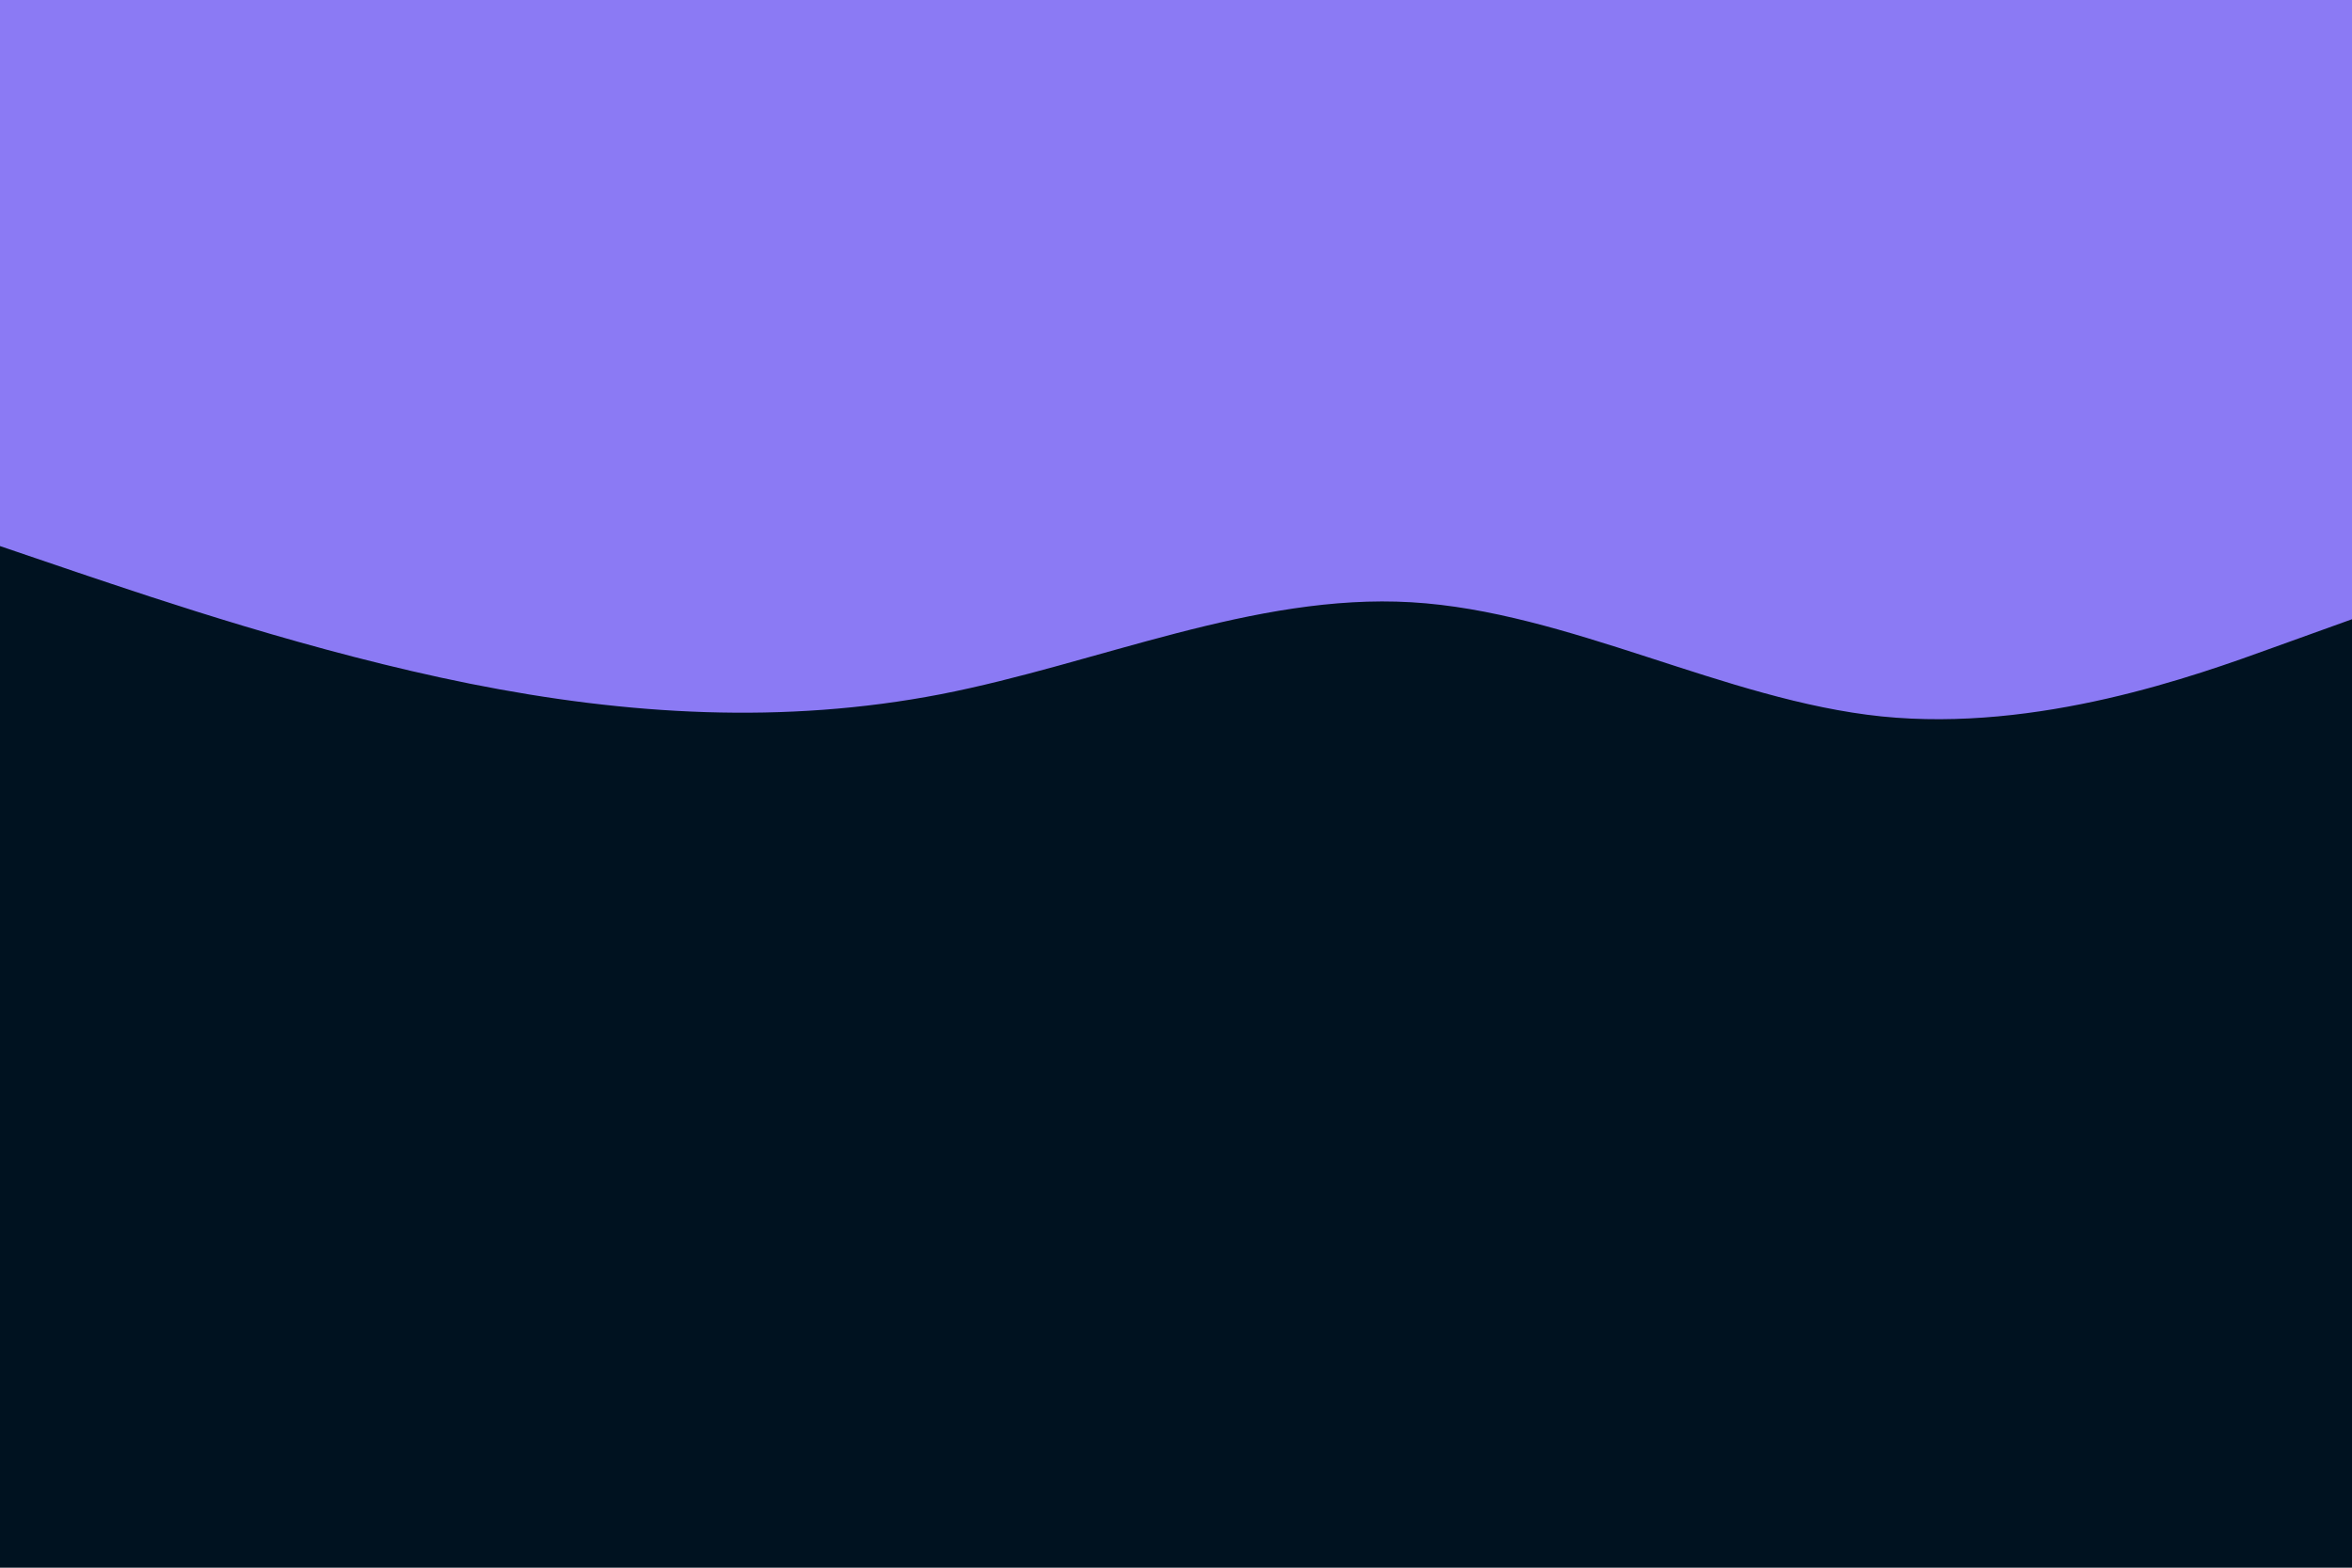 <svg id="visual" viewBox="0 0 900 600" width="900" height="600" xmlns="http://www.w3.org/2000/svg" xmlns:xlink="http://www.w3.org/1999/xlink" version="1.1"><rect x="0" y="0" width="900" height="600" fill="#001220"></rect><path d="M0 209L30 219.2C60 229.3 120 249.7 180 261.7C240 273.7 300 277.3 360 265.7C420 254 480 227 540 230.5C600 234 660 268 720 274.2C780 280.3 840 258.7 870 247.8L900 237L900 0L870 0C840 0 780 0 720 0C660 0 600 0 540 0C480 0 420 0 360 0C300 0 240 0 180 0C120 0 60 0 30 0L0 0Z" fill="#8B7AF4" stroke-linecap="round" stroke-linejoin="miter"></path></svg>